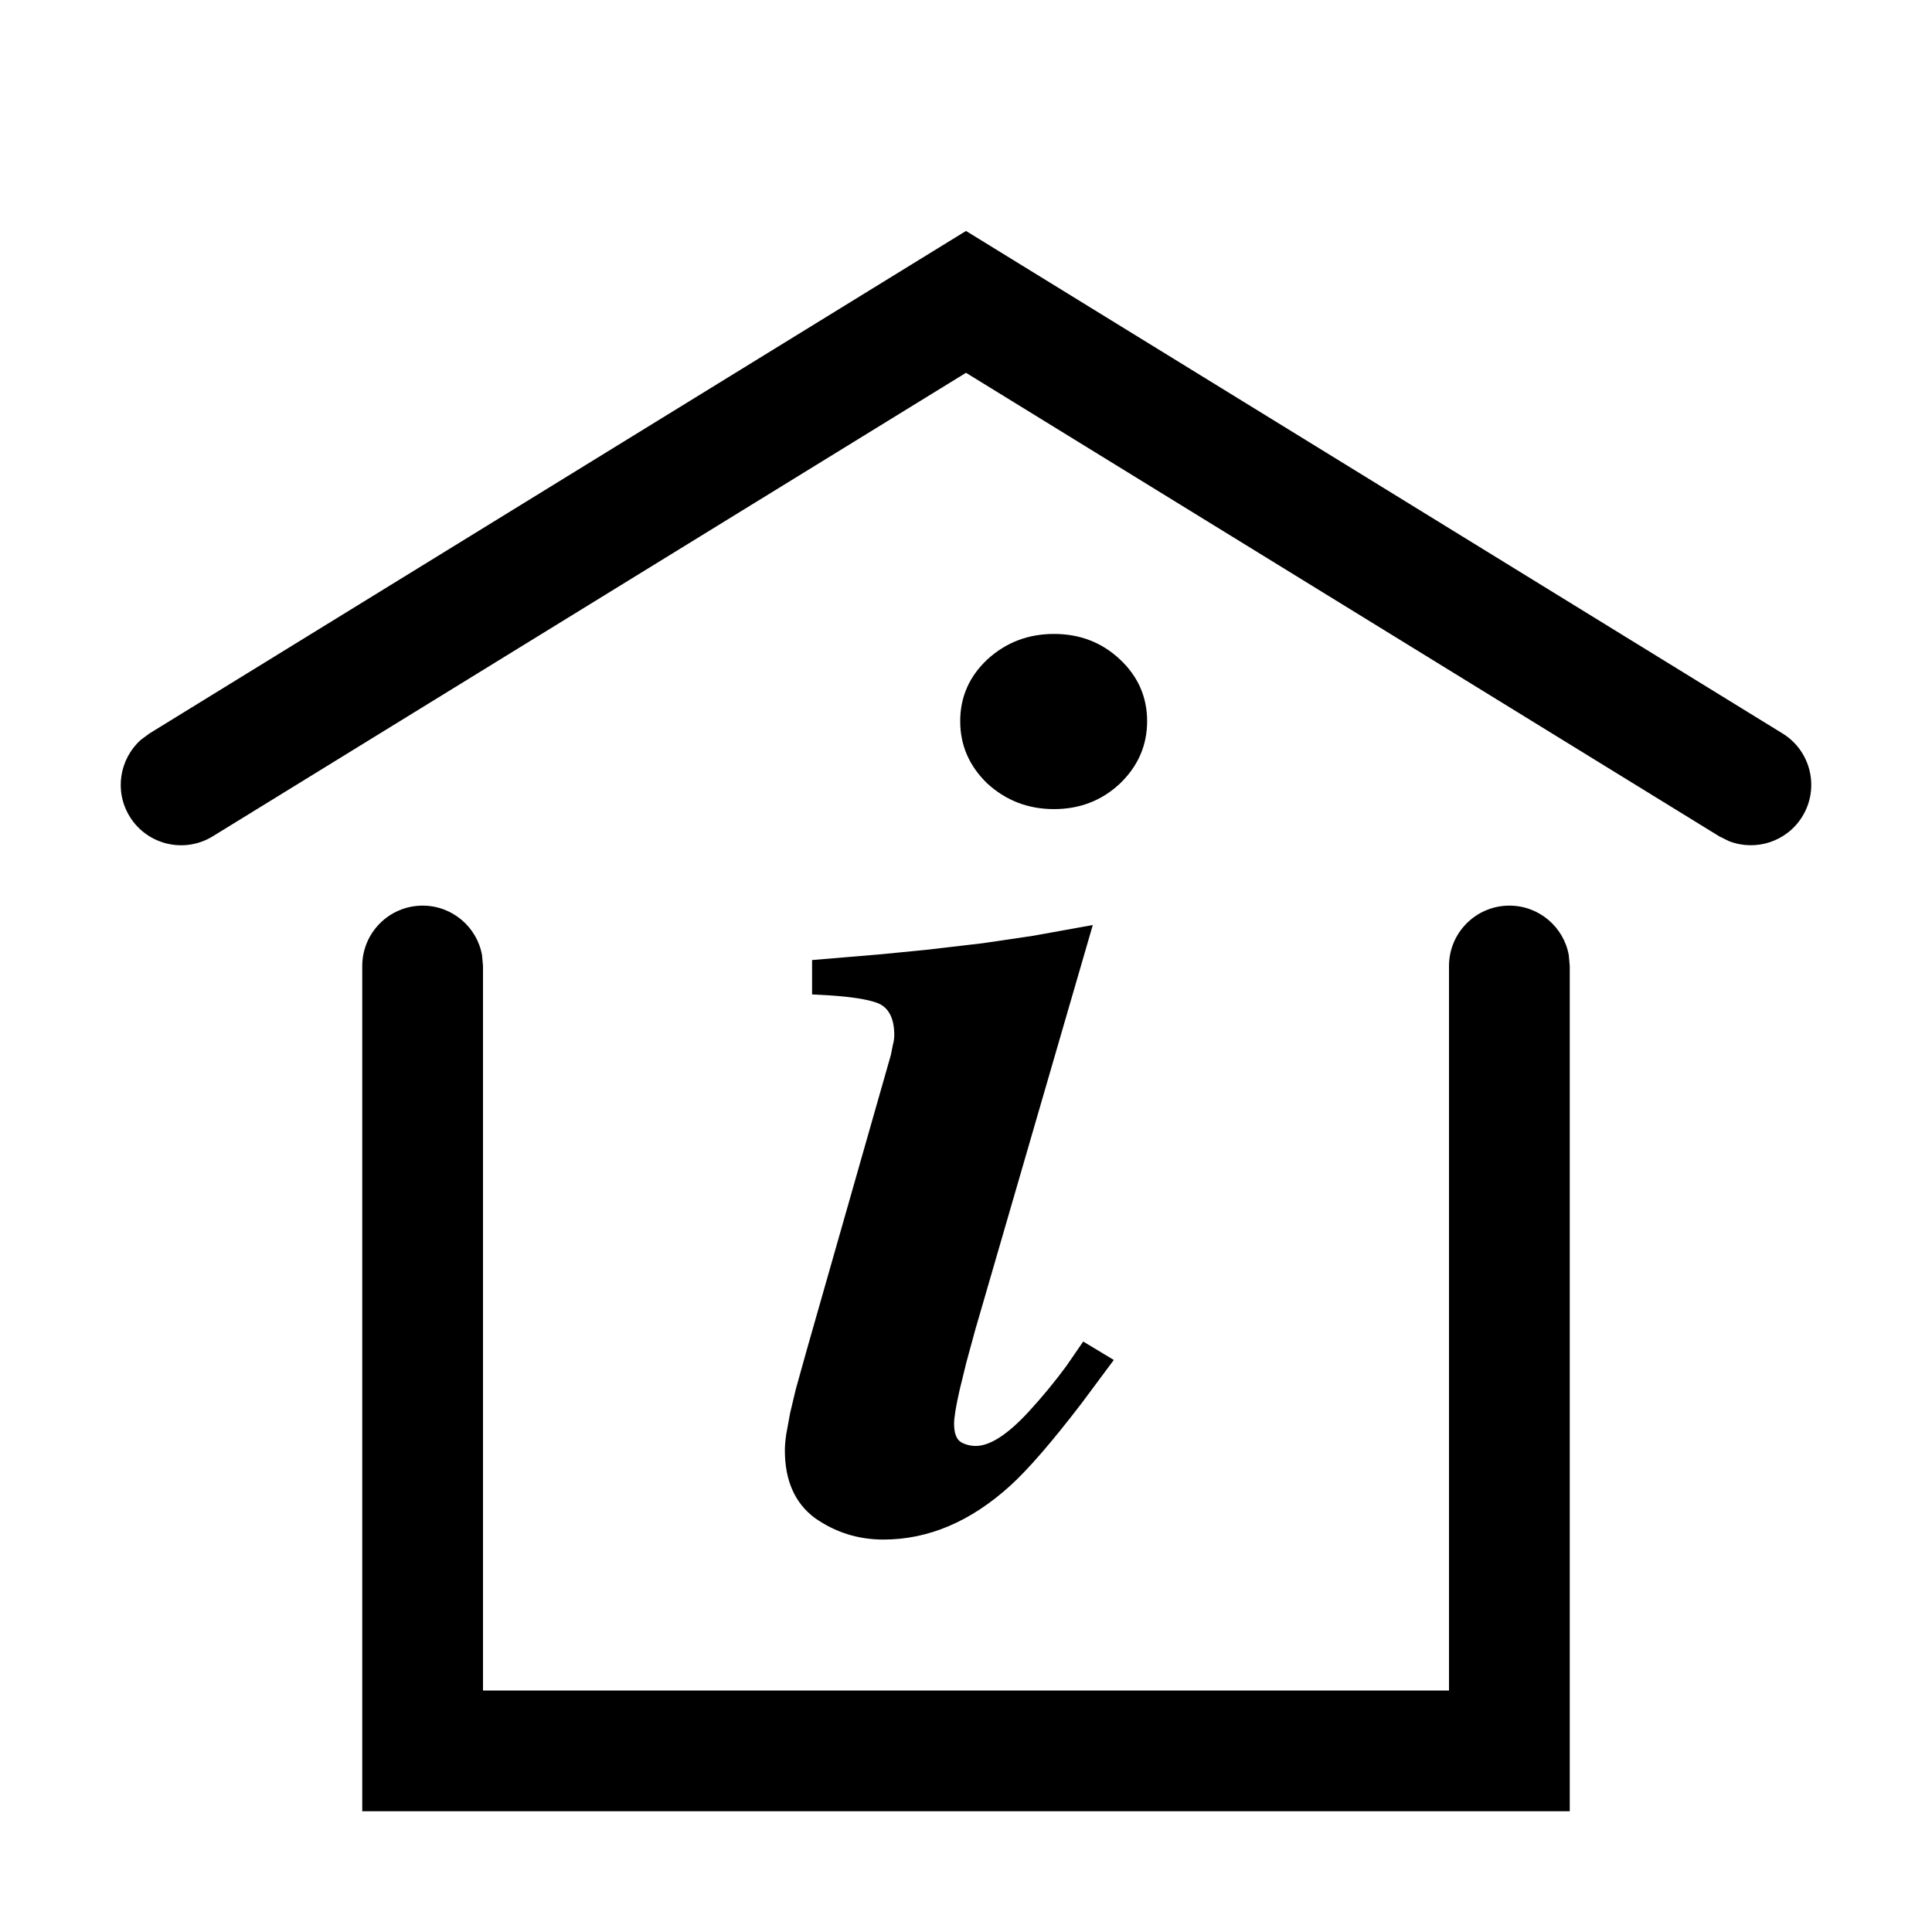 <svg xmlns="http://www.w3.org/2000/svg" width="24" height="24" viewBox="0 0 24 24">
  <path fill="currentColor" fill-rule="evenodd" d="M18.75,11.25 C19.118,11.25 19.425,11.515 19.488,11.865 L19.5,12 L19.5,22.5 L4.5,22.5 L4.5,12 C4.5,11.586 4.836,11.25 5.25,11.25 C5.618,11.25 5.925,11.515 5.988,11.865 L6,12 L6,21 L18,21 L18,12 C18,11.586 18.336,11.25 18.75,11.25 Z M12.832,11.625 L13.575,11.491 L12.115,16.519 L12.115,16.519 L12.004,16.926 L12.004,16.926 L11.92,17.27 C11.875,17.469 11.852,17.608 11.852,17.685 C11.852,17.801 11.88,17.878 11.937,17.915 C11.993,17.946 12.055,17.962 12.122,17.962 C12.297,17.962 12.514,17.822 12.773,17.543 C12.945,17.356 13.104,17.164 13.249,16.966 L13.456,16.665 L13.836,16.894 L13.439,17.428 C13.066,17.915 12.768,18.259 12.545,18.46 C12.055,18.903 11.531,19.125 10.974,19.125 C10.659,19.125 10.375,19.035 10.121,18.856 C9.874,18.671 9.75,18.392 9.75,18.017 C9.75,17.965 9.755,17.9 9.766,17.822 L9.815,17.554 L9.815,17.554 L9.885,17.26 L9.885,17.26 L10.029,16.744 L11.067,13.104 L11.092,12.978 C11.104,12.936 11.109,12.896 11.109,12.859 C11.109,12.643 11.036,12.508 10.89,12.456 C10.773,12.414 10.578,12.383 10.306,12.365 L10.088,12.353 L10.088,11.926 L10.936,11.855 L10.936,11.855 L11.506,11.799 L11.506,11.799 L12.209,11.717 L12.209,11.717 L12.832,11.625 Z M12,2.869 L22.143,9.111 C22.496,9.328 22.606,9.79 22.389,10.143 C22.196,10.457 21.809,10.578 21.478,10.449 L21.357,10.389 L12,4.631 L2.643,10.389 C2.29,10.606 1.828,10.496 1.611,10.143 C1.418,9.829 1.484,9.43 1.748,9.192 L1.857,9.111 L12,2.869 Z M13.093,7.875 C13.414,7.875 13.687,7.98 13.912,8.191 C14.137,8.402 14.25,8.658 14.25,8.959 C14.25,9.259 14.137,9.518 13.912,9.734 C13.687,9.945 13.414,10.051 13.093,10.051 C12.773,10.051 12.497,9.945 12.266,9.734 C12.041,9.518 11.928,9.259 11.928,8.959 C11.928,8.658 12.041,8.402 12.266,8.191 C12.497,7.98 12.773,7.875 13.093,7.875 Z" />
</svg>